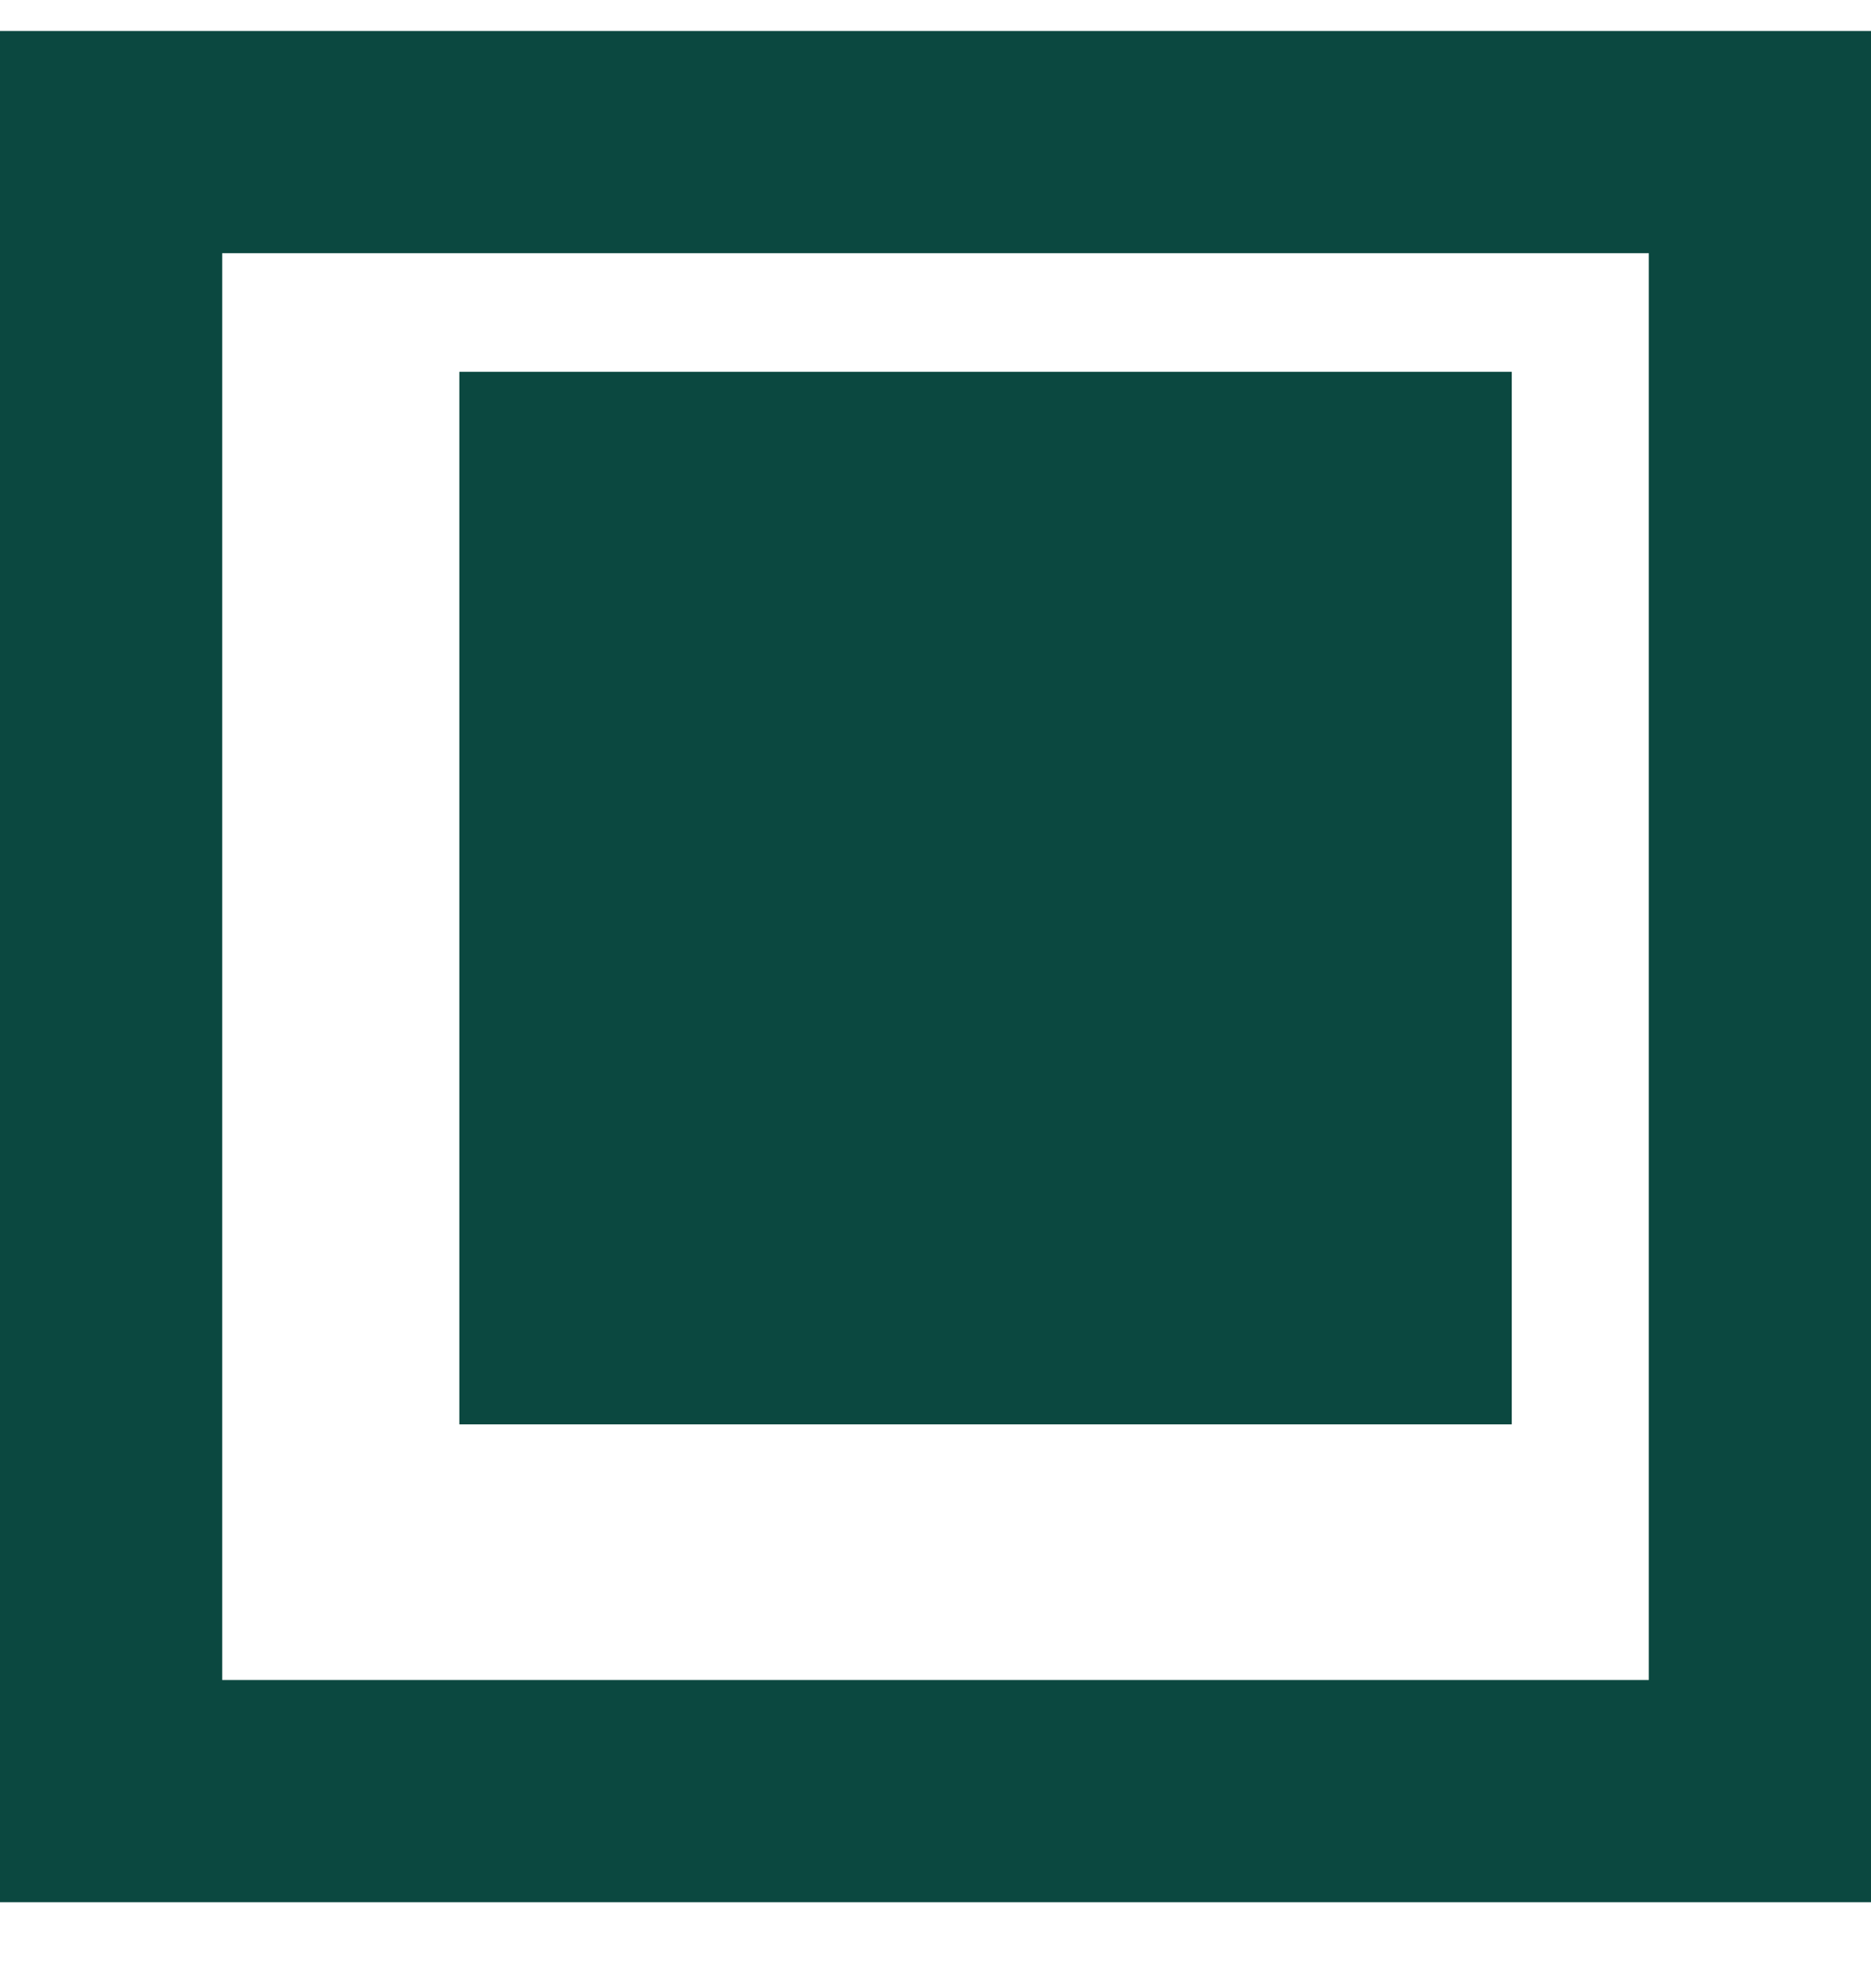 <svg width="16" height="17" viewBox="0 0 16 17" fill="none" xmlns="http://www.w3.org/2000/svg">
<rect x="0.95" y="1.215" width="14.1" height="14.1" stroke="#0B4840" stroke-width="1.9"/>
<rect x="3.928" y="3.179" width="9" height="9" fill="#0B4840"/>
</svg>
